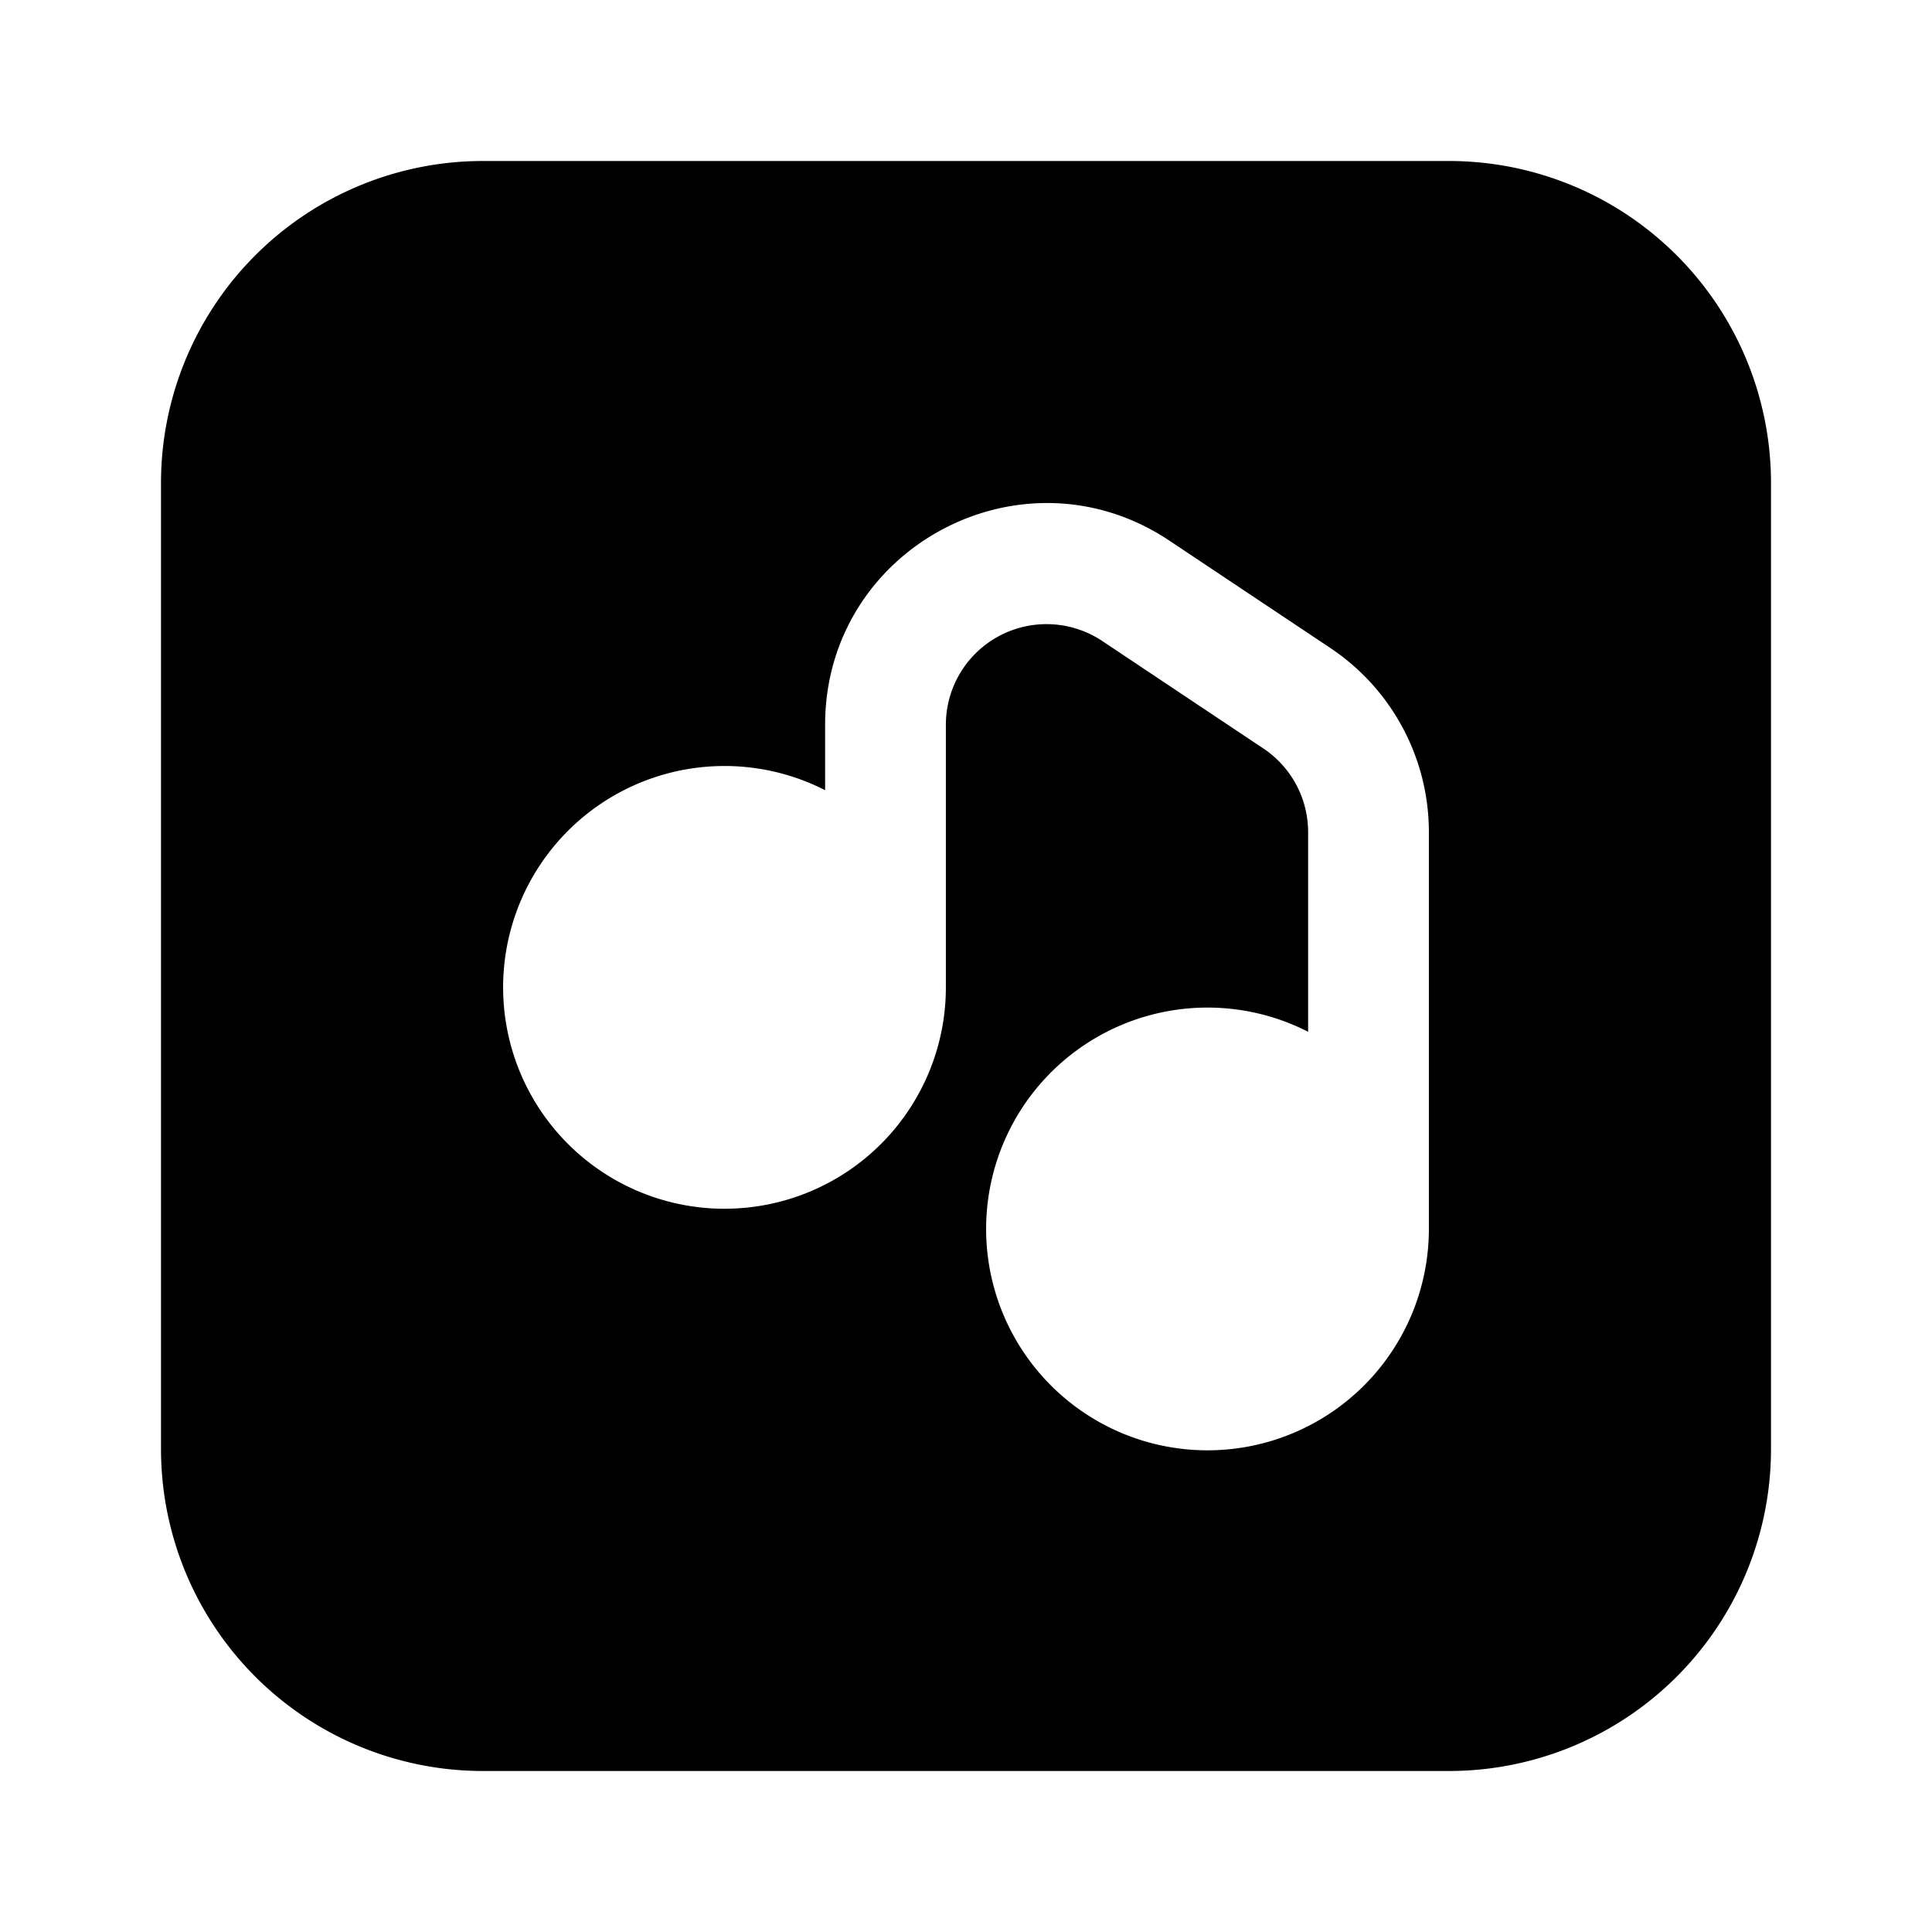 <svg xmlns="http://www.w3.org/2000/svg" width="1em" height="1em" viewBox="0 0 24 24">
  <path fill="currentColor" fill-rule="evenodd" d="M6 2a4 4 0 0 0-4 4v12a4 4 0 0 0 4 4h12a4 4 0 0 0 4-4V6a4 4 0 0 0-4-4H6Zm5.75 7.003a1.25 1.25 0 0 1 1.943-1.04l2 1.334c.348.232.557.622.557 1.04v2.48a2.75 2.75 0 1 0 1.5 2.45v-4.93c0-.92-.46-1.778-1.225-2.288l-2-1.334c-1.827-1.218-4.275.092-4.275 2.288v.813a2.75 2.75 0 1 0 1.5 2.45V9.003Z" clip-rule="evenodd"/>
</svg>
